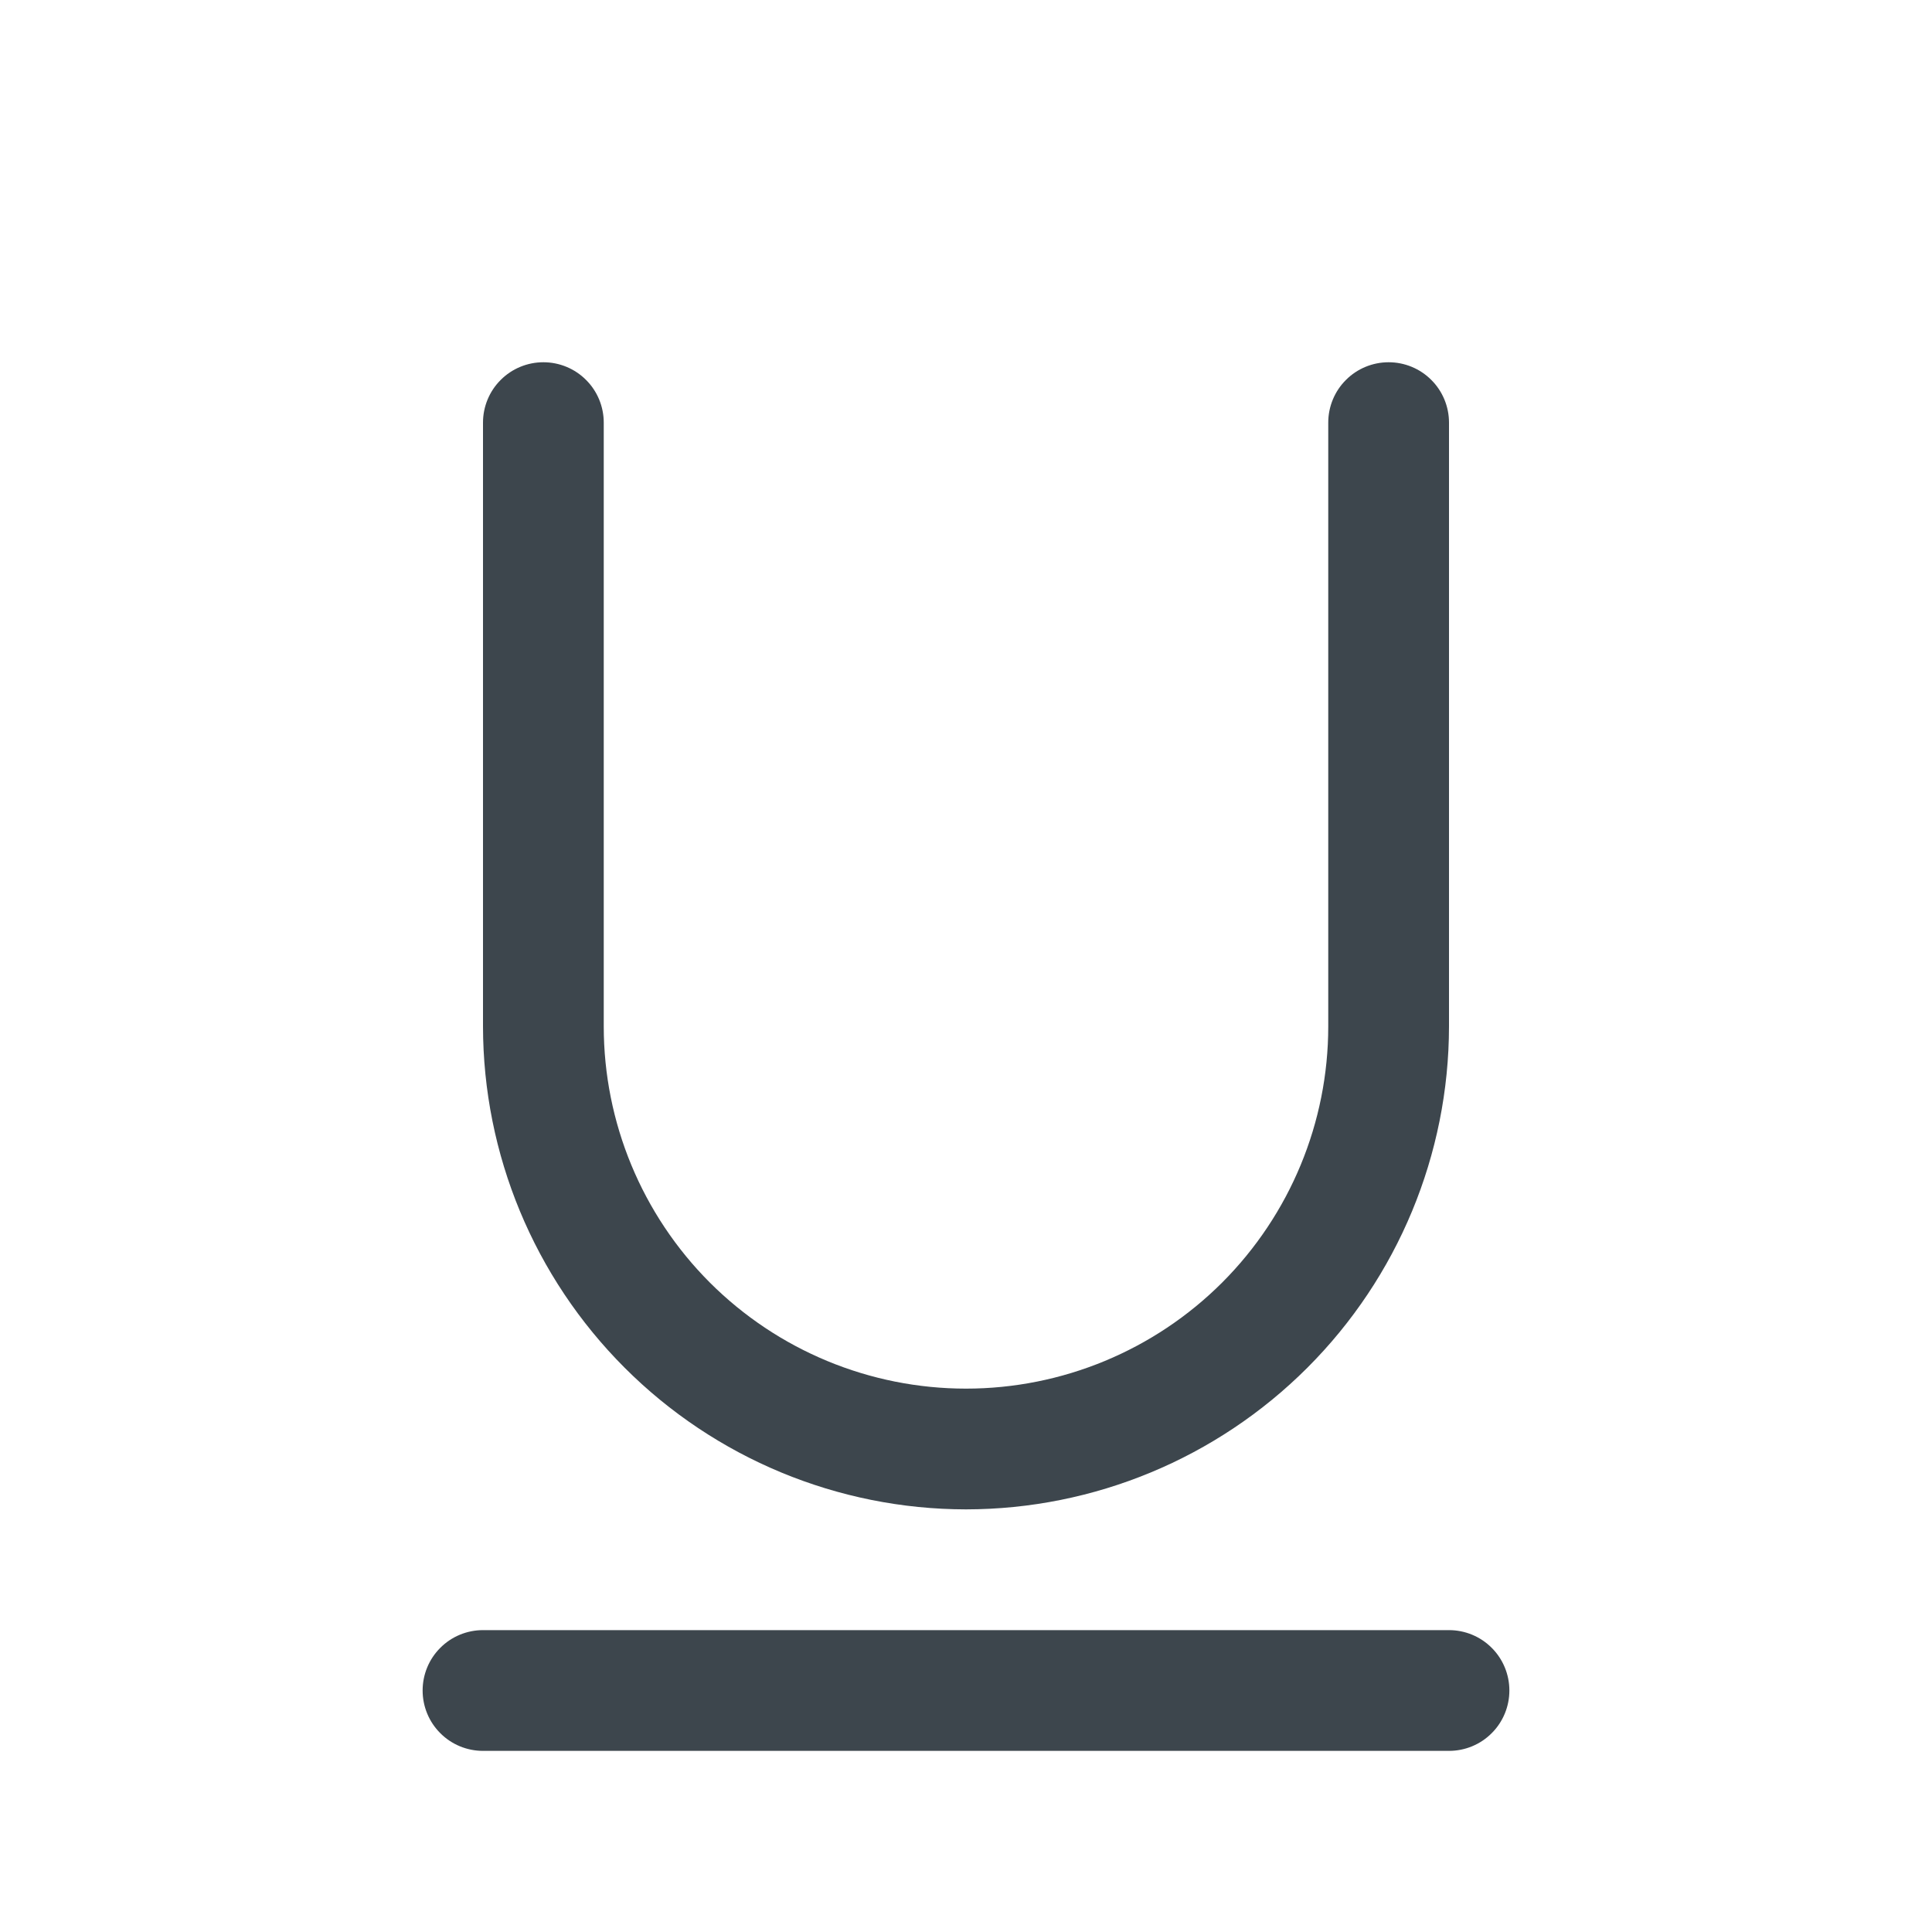 <svg width="32" height="32" viewBox="0 0 32 32" fill="none" xmlns="http://www.w3.org/2000/svg">
<path d="M25 28C25 28.265 24.895 28.52 24.707 28.707C24.52 28.895 24.265 29 24 29H8C7.735 29 7.48 28.895 7.293 28.707C7.105 28.52 7 28.265 7 28C7 27.735 7.105 27.48 7.293 27.293C7.48 27.105 7.735 27 8 27H24C24.265 27 24.52 27.105 24.707 27.293C24.895 27.48 25 27.735 25 28ZM16 25C18.121 24.998 20.154 24.154 21.654 22.654C23.154 21.154 23.998 19.121 24 17V7C24 6.735 23.895 6.48 23.707 6.293C23.52 6.105 23.265 6 23 6C22.735 6 22.48 6.105 22.293 6.293C22.105 6.48 22 6.735 22 7V17C22 18.591 21.368 20.117 20.243 21.243C19.117 22.368 17.591 23 16 23C14.409 23 12.883 22.368 11.757 21.243C10.632 20.117 10 18.591 10 17V7C10 6.735 9.895 6.48 9.707 6.293C9.52 6.105 9.265 6 9 6C8.735 6 8.48 6.105 8.293 6.293C8.105 6.48 8 6.735 8 7V17C8.002 19.121 8.846 21.154 10.346 22.654C11.845 24.154 13.879 24.998 16 25Z" fill="#3D464D"/>
</svg>
